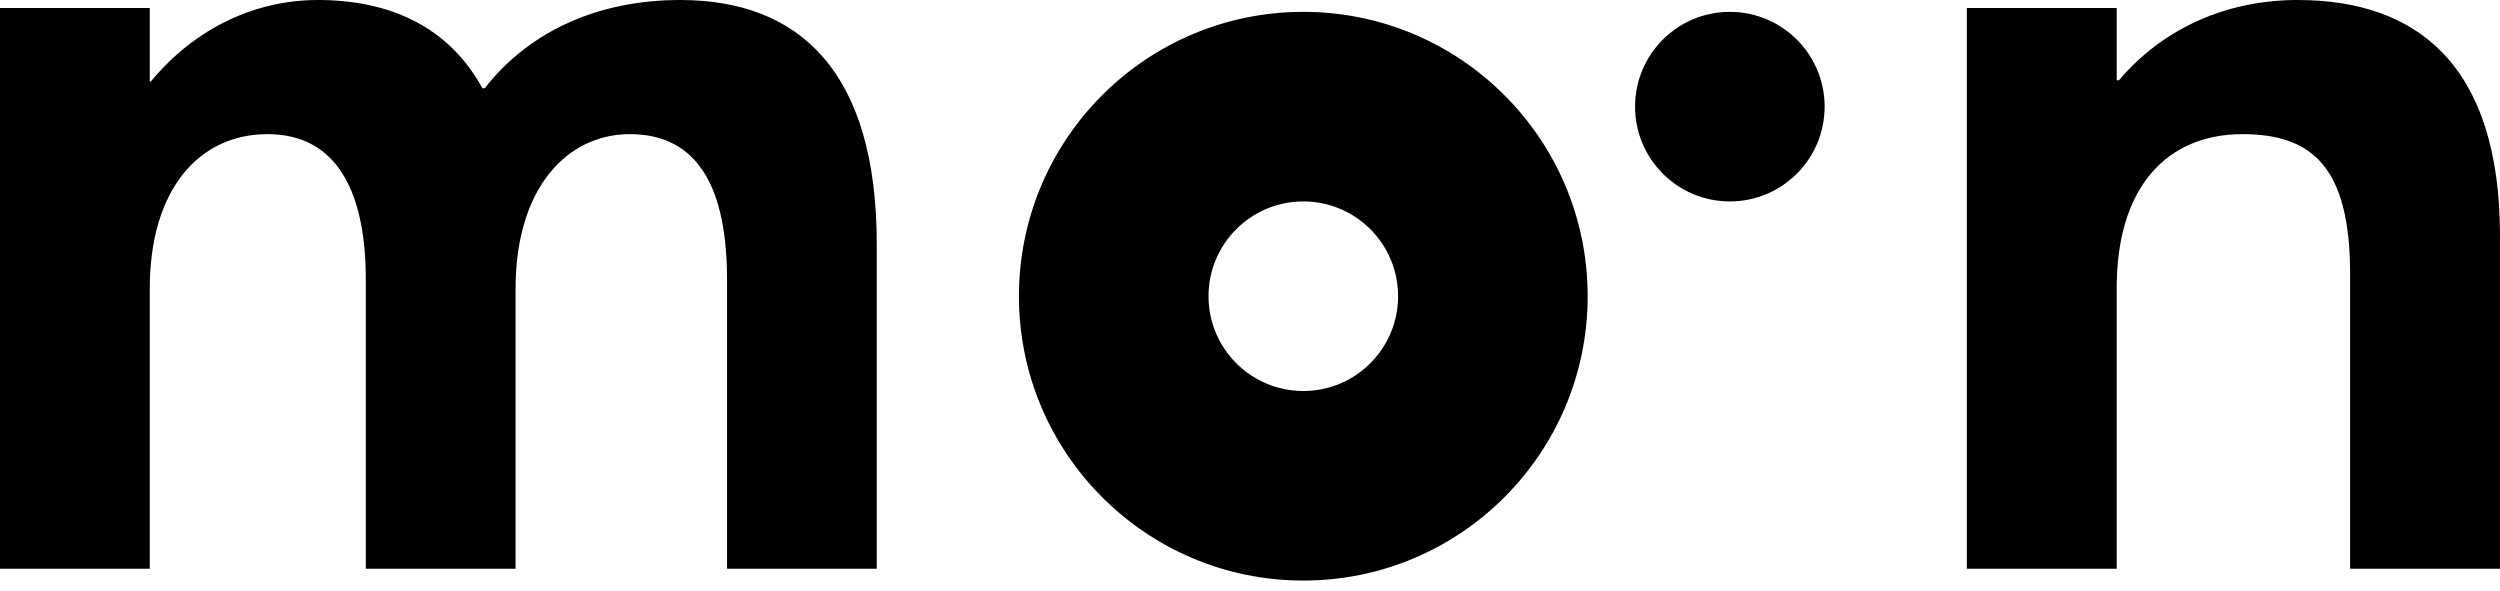 <svg width="182" height="43" viewBox="0 0 182 43" fill="none" xmlns="http://www.w3.org/2000/svg">
<path fill-rule="evenodd" clip-rule="evenodd" d="M10.902 41.403H0V0.584H10.902V5.927H10.985C14.23 2.003 18.641 0 23.135 0C28.461 0 32.705 2.003 35.119 6.427H35.285C38.614 2.17 43.69 0 49.516 0C58.254 0 63.829 5.259 63.829 17.78V41.403H52.928V20.367C52.928 13.857 50.93 9.766 45.854 9.766C41.277 9.766 37.532 13.69 37.532 21.035V41.403H26.63V20.367C26.63 13.857 24.466 9.766 19.473 9.766C14.563 9.766 10.902 13.69 10.902 21.035V41.403ZM101.781 21.564C101.781 25.375 98.692 28.464 94.881 28.464C91.07 28.464 87.98 25.375 87.98 21.564C87.98 17.753 91.07 14.664 94.881 14.664C98.692 14.664 101.781 17.753 101.781 21.564ZM115.582 21.564C115.582 32.997 106.314 42.265 94.881 42.265C83.448 42.265 74.179 32.997 74.179 21.564C74.179 10.131 83.448 0.863 94.881 0.863C106.314 0.863 115.582 10.131 115.582 21.564ZM132.833 7.763C132.833 11.574 129.744 14.664 125.933 14.664C122.122 14.664 119.033 11.574 119.033 7.763C119.033 3.952 122.122 0.863 125.933 0.863C129.744 0.863 132.833 3.952 132.833 7.763ZM154.096 41.403H143.185V0.584H154.096V5.843H154.263C157.512 2.003 162.176 0 167.257 0C175.92 0 182 4.675 182 17.195V41.403H171.088V19.95C171.088 12.187 168.34 9.766 163.259 9.766C157.761 9.766 154.096 13.606 154.096 20.952V41.403Z" fill="black"/>
</svg>
